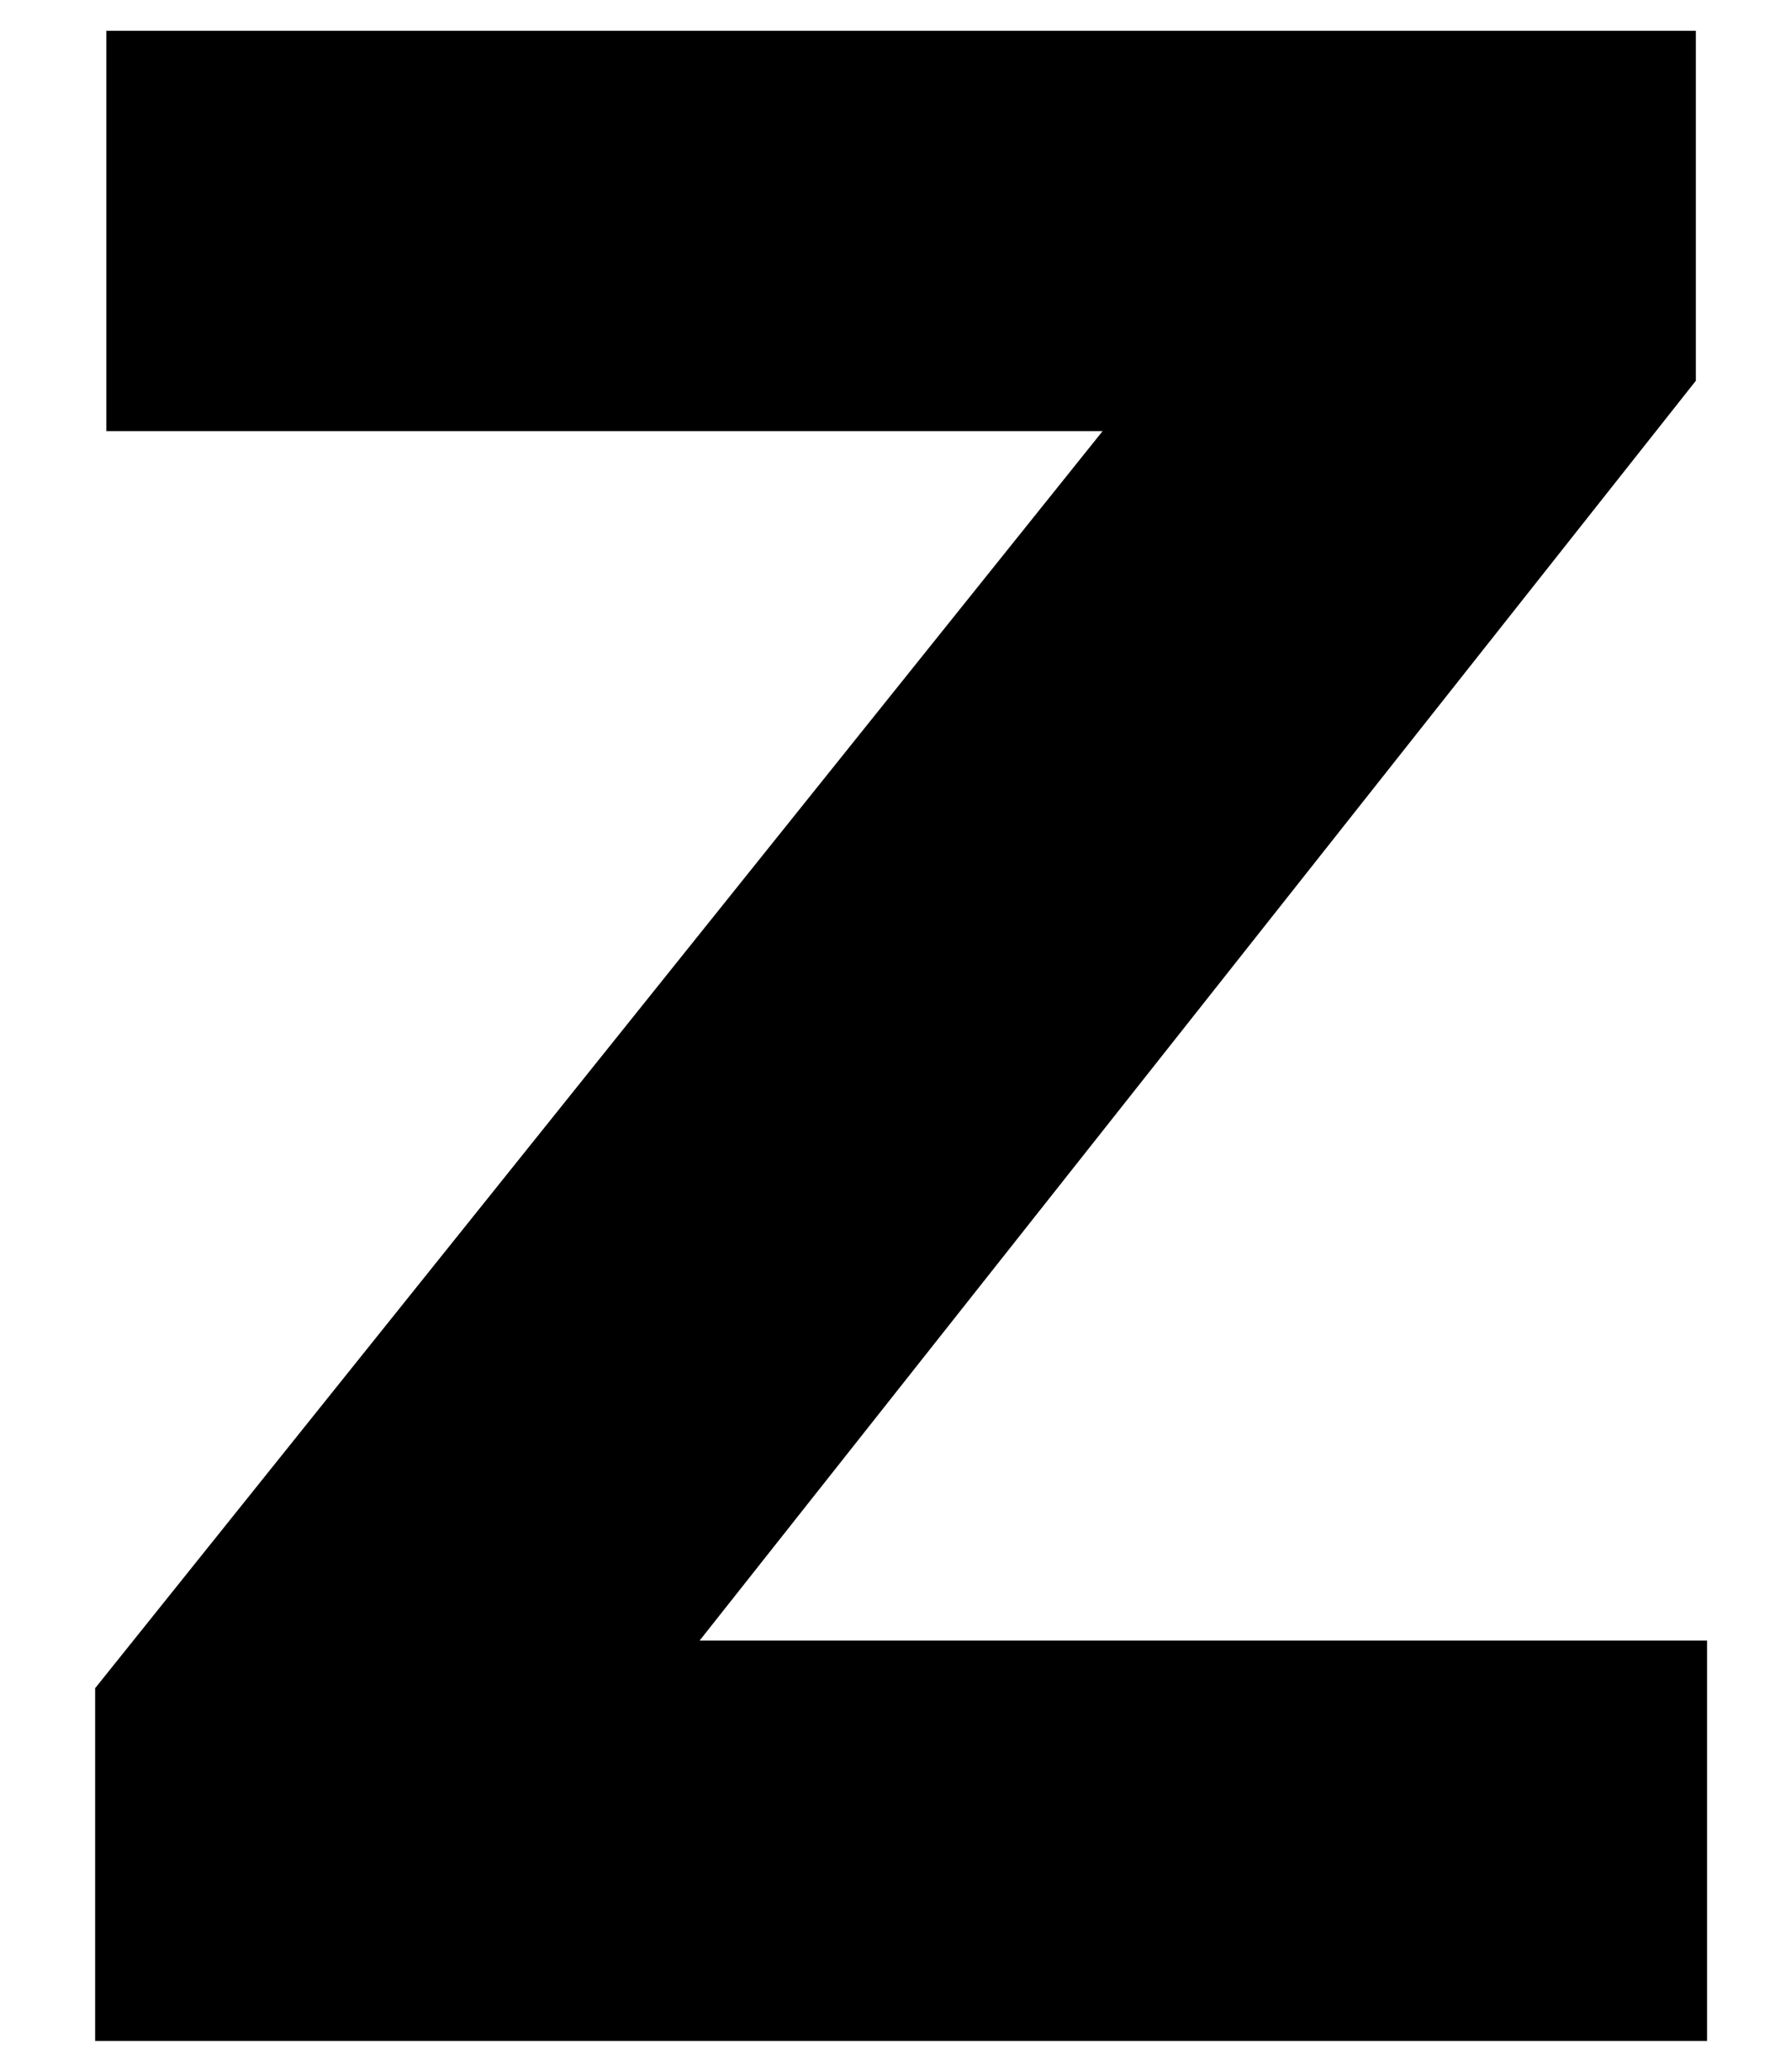 <?xml version="1.0" encoding="UTF-8"?>
<svg xmlns="http://www.w3.org/2000/svg" width="640" height="740" version="1.1" viewBox="0 0 640 740" preserveAspectRatio="none">
  <!-- Generator: Adobe Illustrator 28.7.1, SVG Export Plug-In . SVG Version: 1.2.0 Build 142)  -->
  <g>
    <g id="Layer_1">
      <polygon points="610 729 610 586 250 586 606 136 606 11 38 11 38 154 394 154 34 603 34 729 610 729"/>
    </g>
  </g>
</svg>